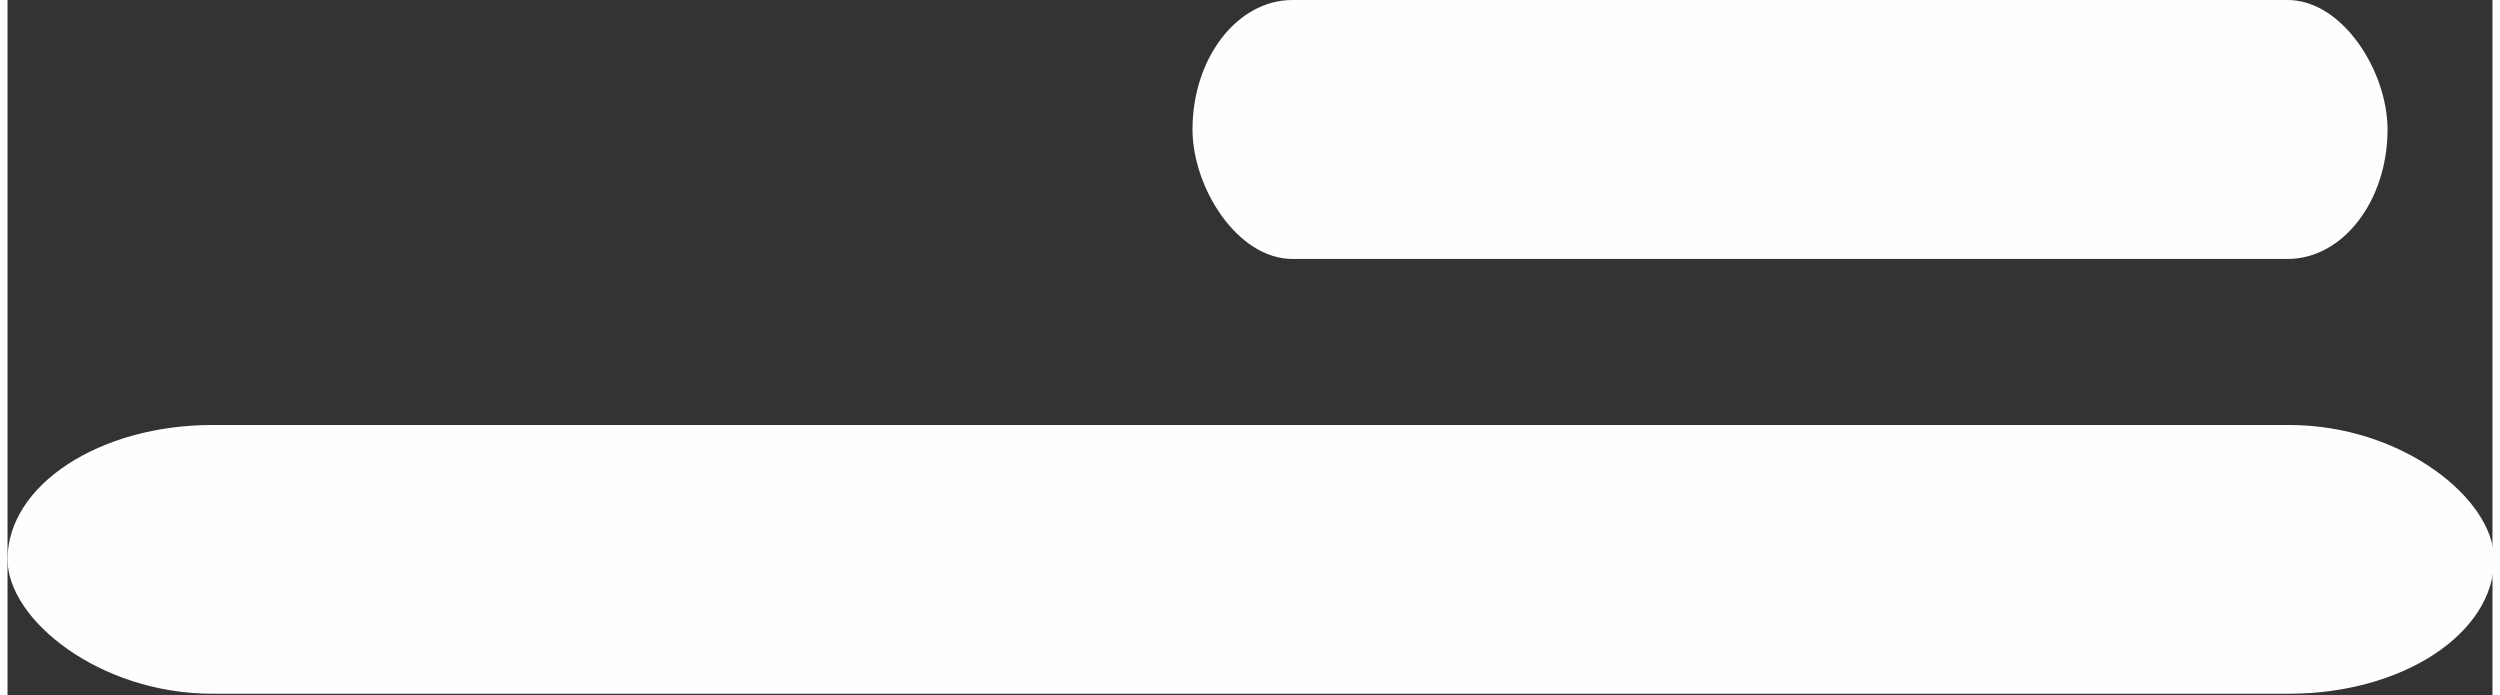 <?xml version="1.0" encoding="UTF-8"?>
<!DOCTYPE svg PUBLIC "-//W3C//DTD SVG 1.1//EN" "http://www.w3.org/Graphics/SVG/1.1/DTD/svg11.dtd">
<!-- Creator: CorelDRAW X7 -->
<svg xmlns="http://www.w3.org/2000/svg" xml:space="preserve" width="0.518in" height="0.144in" version="1.1" style="shape-rendering:geometricPrecision; text-rendering:geometricPrecision; image-rendering:optimizeQuality; fill-rule:evenodd; clip-rule:evenodd"
viewBox="0 0 497 139"
 xmlns:xlink="http://www.w3.org/1999/xlink">
 <rect x="0" y="0" width="497" height="139" fill="#333333" stroke="none"/>
 <defs>
  <style type="text/css">
   <![CDATA[
    .fil0 {fill:#FEFEFE}
   ]]>
  </style>
 </defs>
 <g id="Layer_x0020_1">
  <g id="_426489712">
   <rect class="fil0" y="85" width="497.328" height="53.752" rx="41" ry="27"/>
   <rect class="fil0" x="237" width="239.015" height="51.794" rx="20" ry="26"/>
  </g>
 </g>
</svg>
